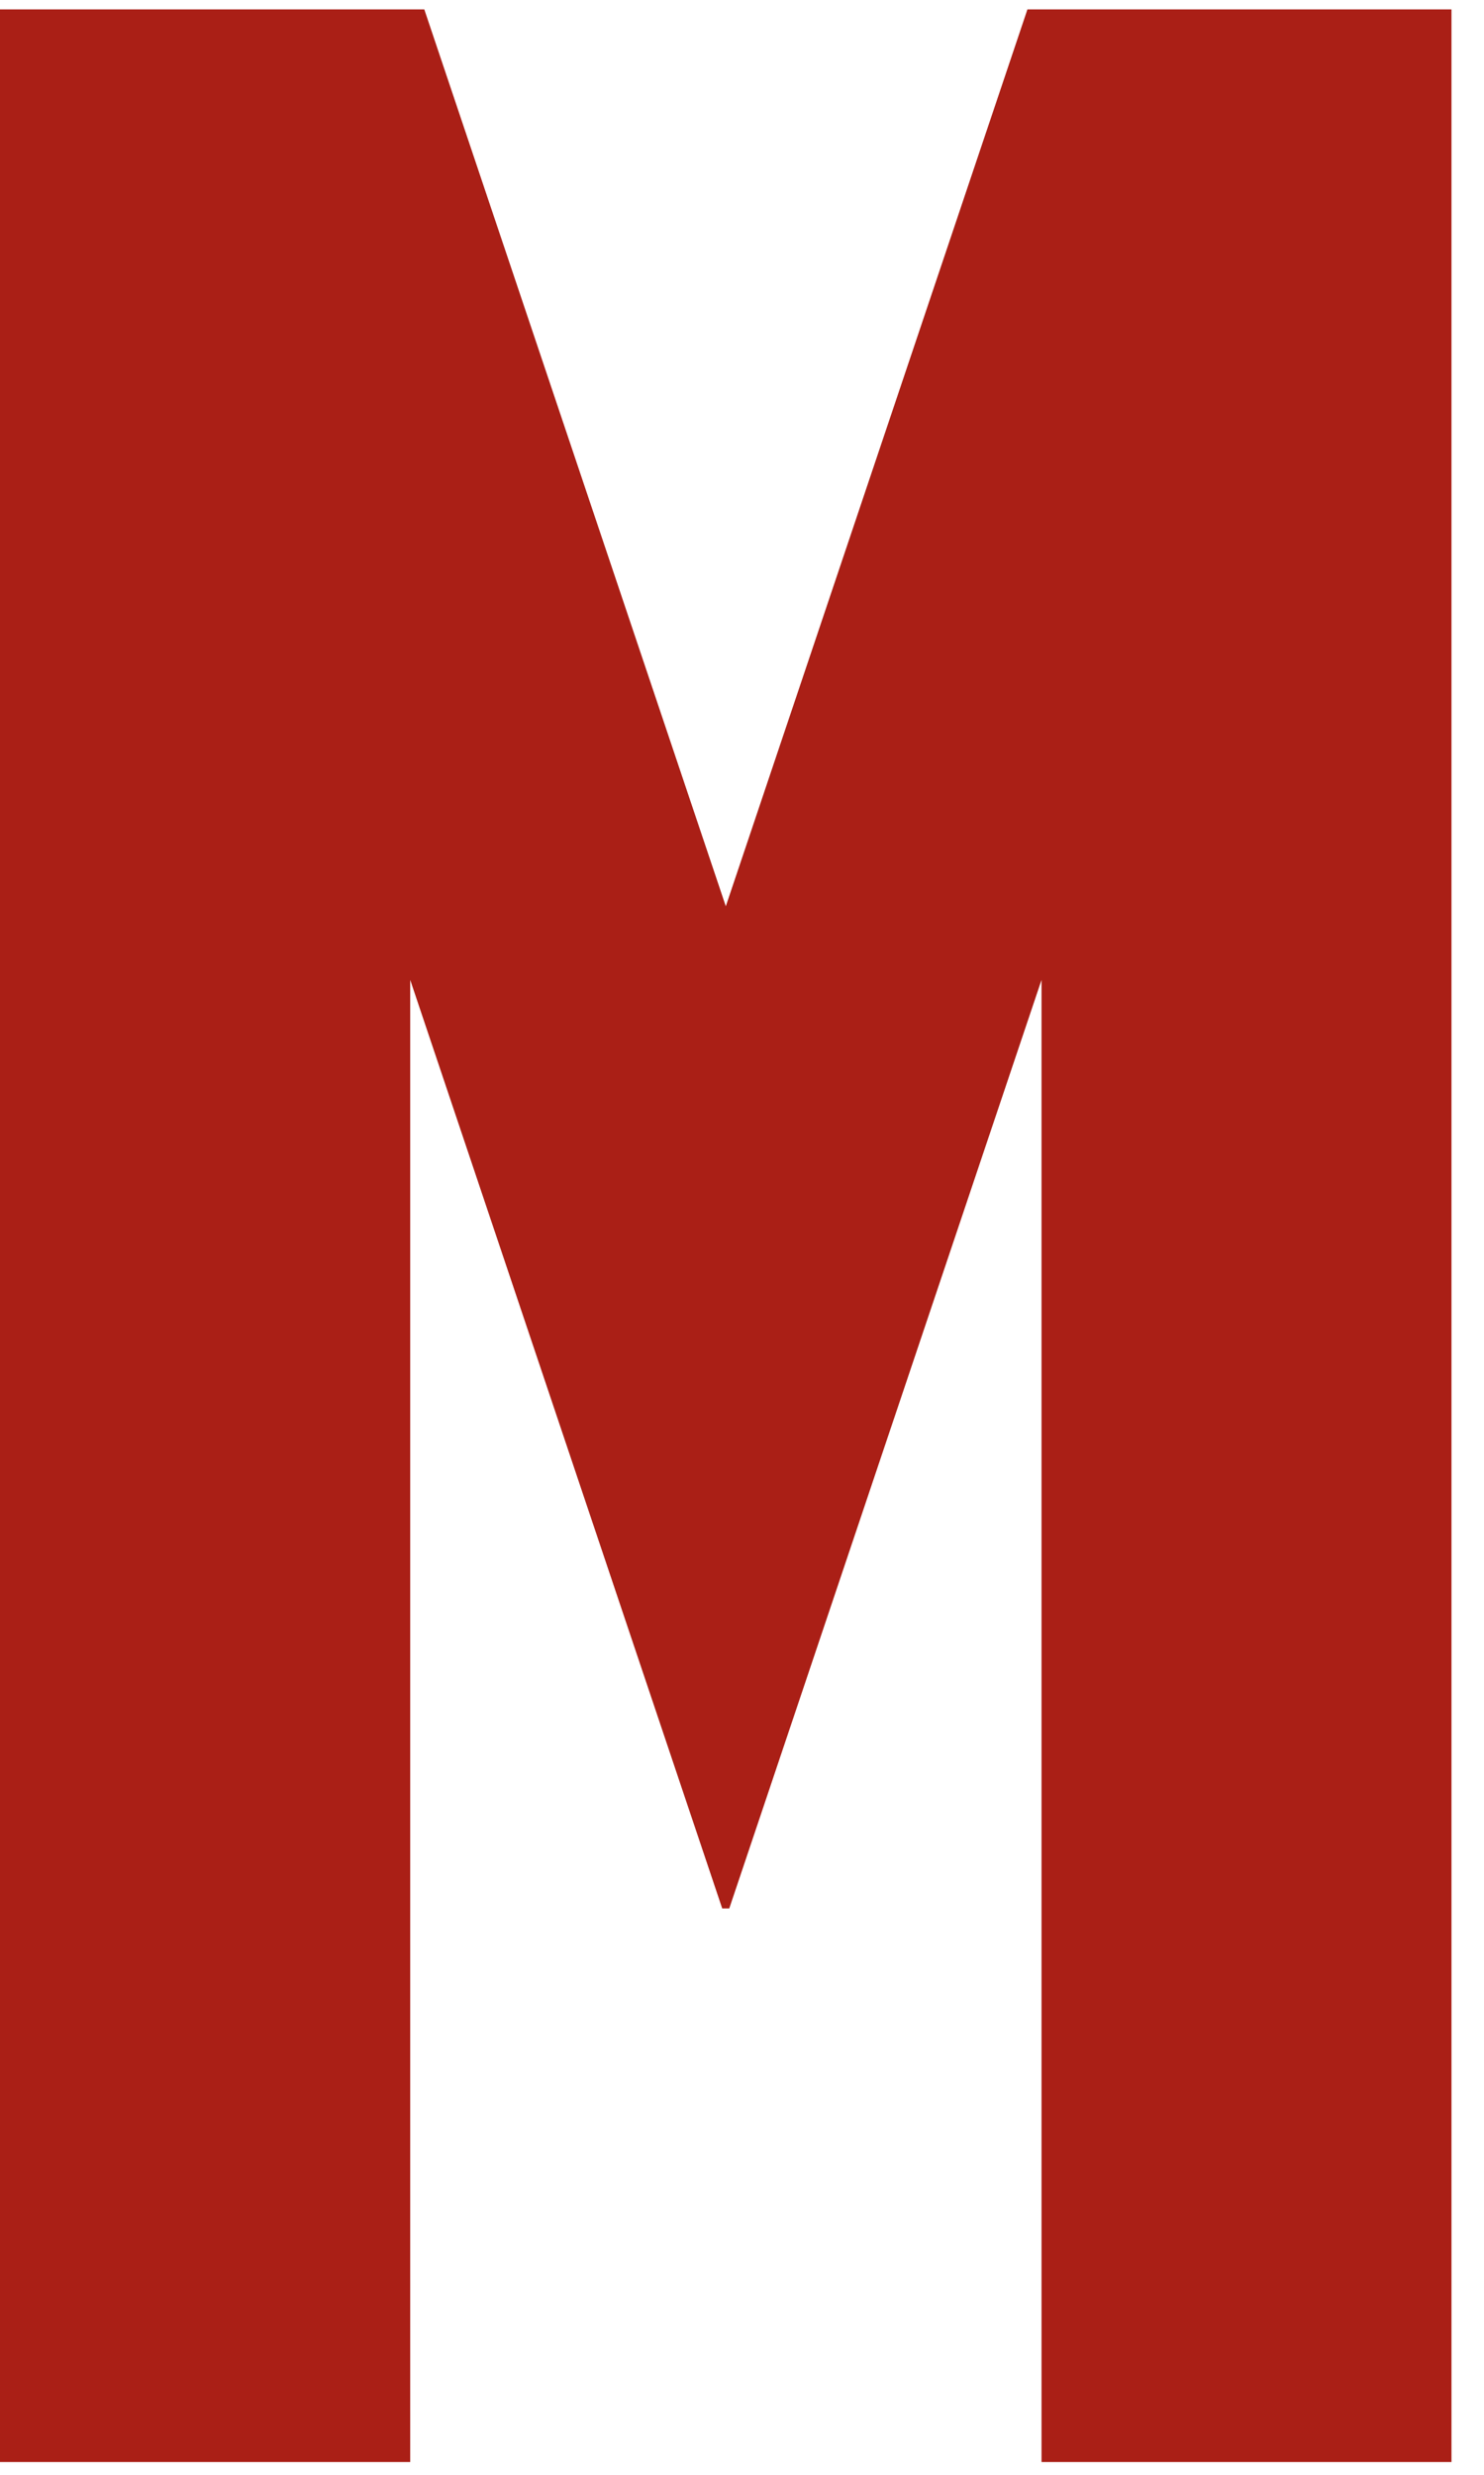 <svg width="12px" height="20px" viewBox="0 0 12 20" version="1.1" xmlns="http://www.w3.org/2000/svg">
    <g id="Page-1" stroke="none" stroke-width="1" fill="none" fill-rule="evenodd">
        <g id="Logo_Red" fill="#aa1f16" fill-rule="nonzero">
            <g id="Group-7">
                <g id="Fill-5-Clipped">
                    <polygon id="Fill-5" points="-4.39344262e-05 0.076 3.431 0.076 5.869 7.324 8.308 0.076 11.737 0.076 11.737 19.897 8.422 19.897 8.422 7.919 5.897 15.423 5.84 15.423 3.317 7.919 3.317 19.897 -4.39344262e-05 19.897"></polygon>
                </g>
            </g>
        </g>
    </g>
</svg>
